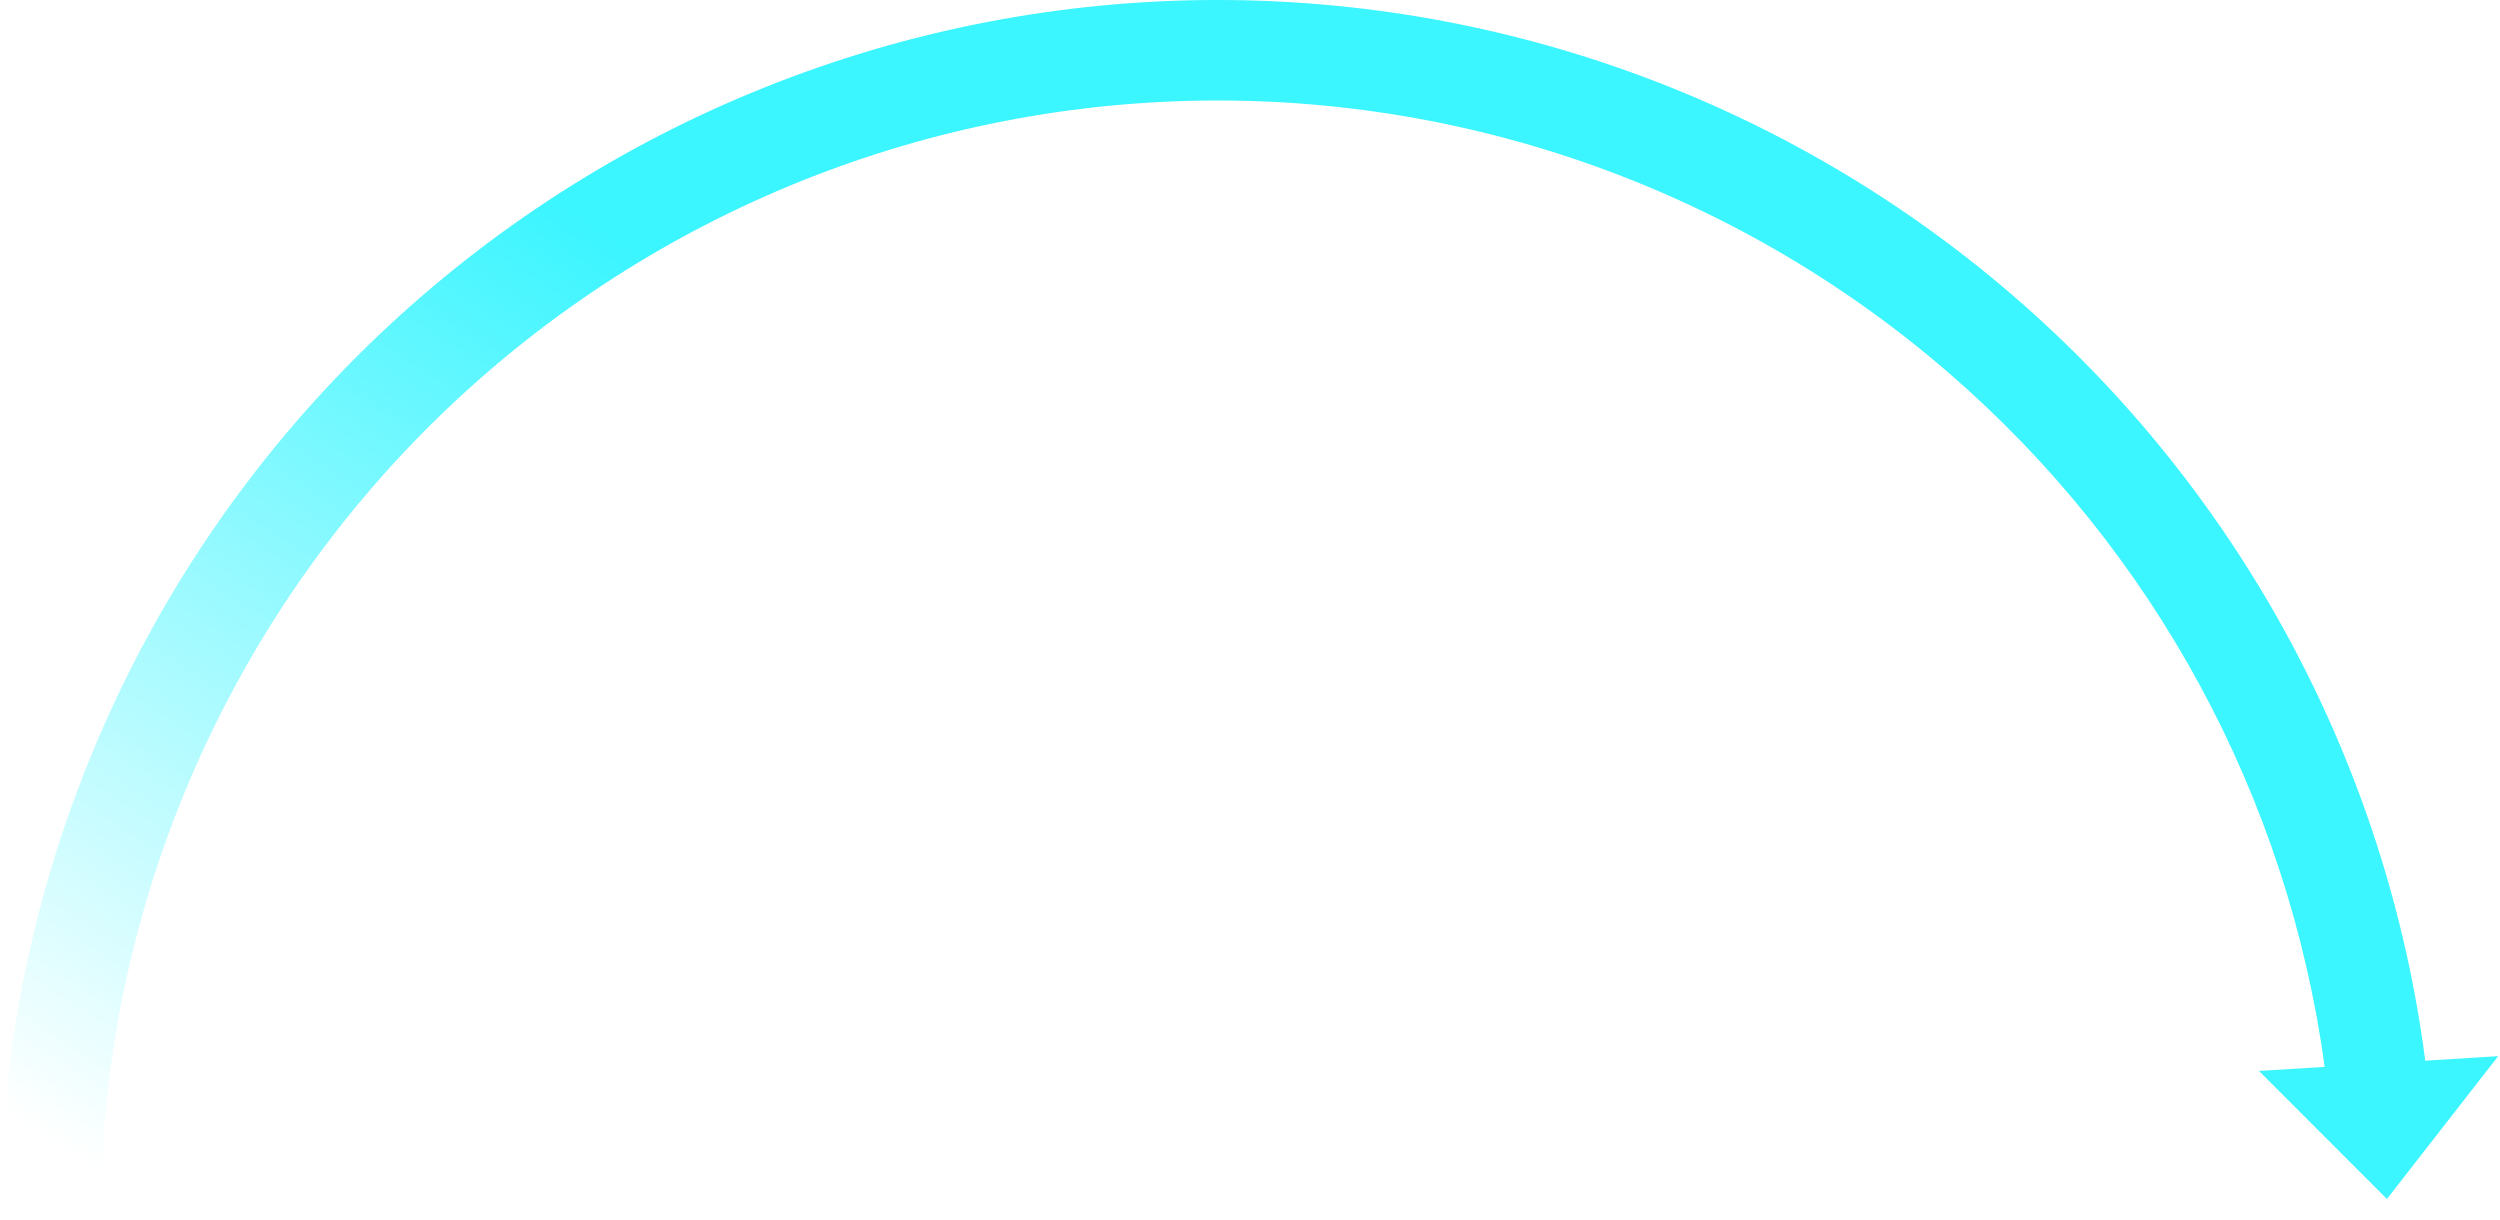 <svg width="887" height="433" viewBox="0 0 887 433" fill="none" xmlns="http://www.w3.org/2000/svg">
<path d="M410.951 0.516C521.752 -4.9 630.391 32.511 714.364 105.001C794.883 174.509 846.805 271.162 860.479 376.329L886.347 374.733L846.886 425.398L801.496 379.969L824.797 378.53C811.78 282.973 764.323 195.237 691.062 131.994C614.021 65.487 514.348 31.164 412.692 36.133C311.036 41.102 215.186 84.982 144.997 158.686C74.808 232.389 35.659 330.267 35.659 432.044H0C9.69811e-06 321.111 42.671 214.428 119.174 134.094C195.677 53.76 300.15 5.931 410.951 0.516Z" fill="url(#paint0_linear_3927_18676)"/>
<defs>
<linearGradient id="paint0_linear_3927_18676" x1="579.948" y1="15.608" x2="224.867" y2="566.488" gradientUnits="userSpaceOnUse">
<stop offset="0.388" stop-color="#3BF5FF"/>
<stop offset="0.964" stop-color="#3BF5FF" stop-opacity="0"/>
</linearGradient>
</defs>
</svg>
